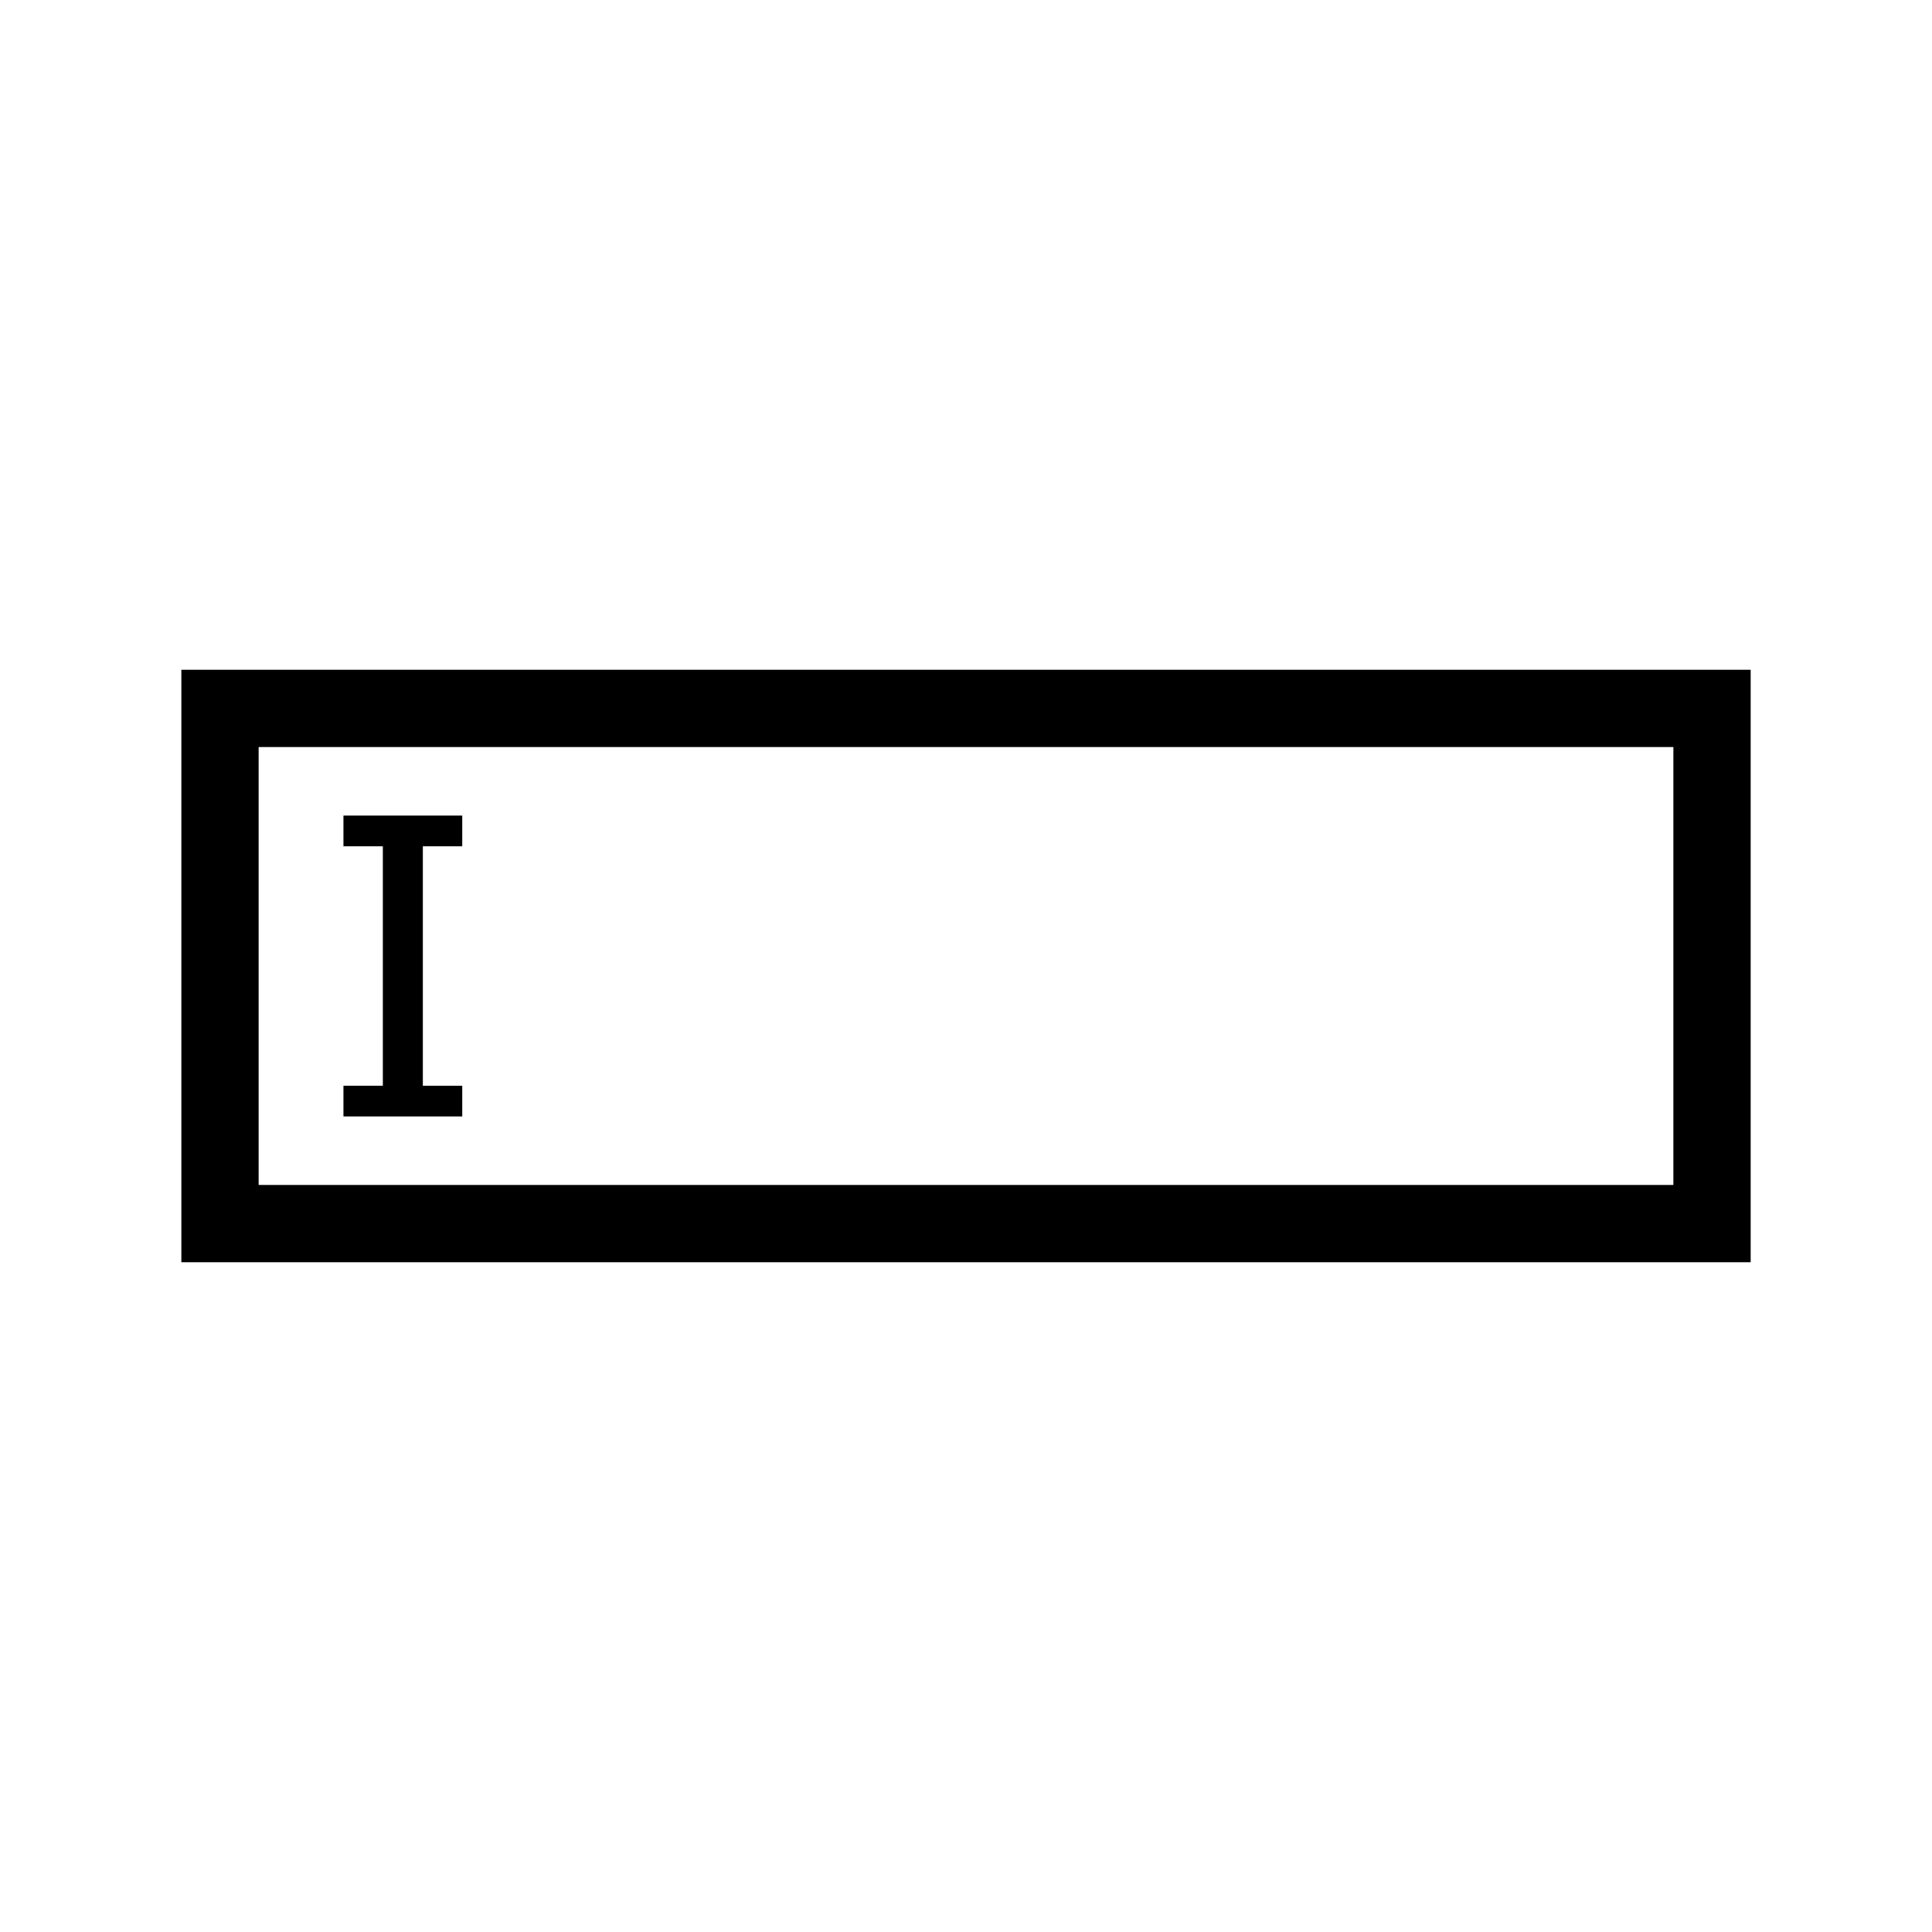 <?xml version="1.0" encoding="utf-8"?>
<!-- Generator: Adobe Illustrator 16.0.0, SVG Export Plug-In . SVG Version: 6.00 Build 0)  -->
<!DOCTYPE svg PUBLIC "-//W3C//DTD SVG 1.1//EN" "http://www.w3.org/Graphics/SVG/1.1/DTD/svg11.dtd">
<svg version="1.1" id="Layer_5" xmlns="http://www.w3.org/2000/svg" xmlns:xlink="http://www.w3.org/1999/xlink" x="0px" y="0px"
	 width="100px" height="100px" viewBox="0 0 100 100" enable-background="new 0 0 100 100" xml:space="preserve">
<style type="text/css">
	.st0{fill:#000000;}
</style>
<path class="st0" d="M9.387,34.667v30.666h81.227V34.667H9.387z M86.613,61.333H13.387V38.667h73.227V61.333z M23.926,57.787h-6.149v-1.59h2.039
	V43.804h-2.039v-1.59h6.149v1.59h-2.039v12.394h2.039V57.787z"/>
</svg>
